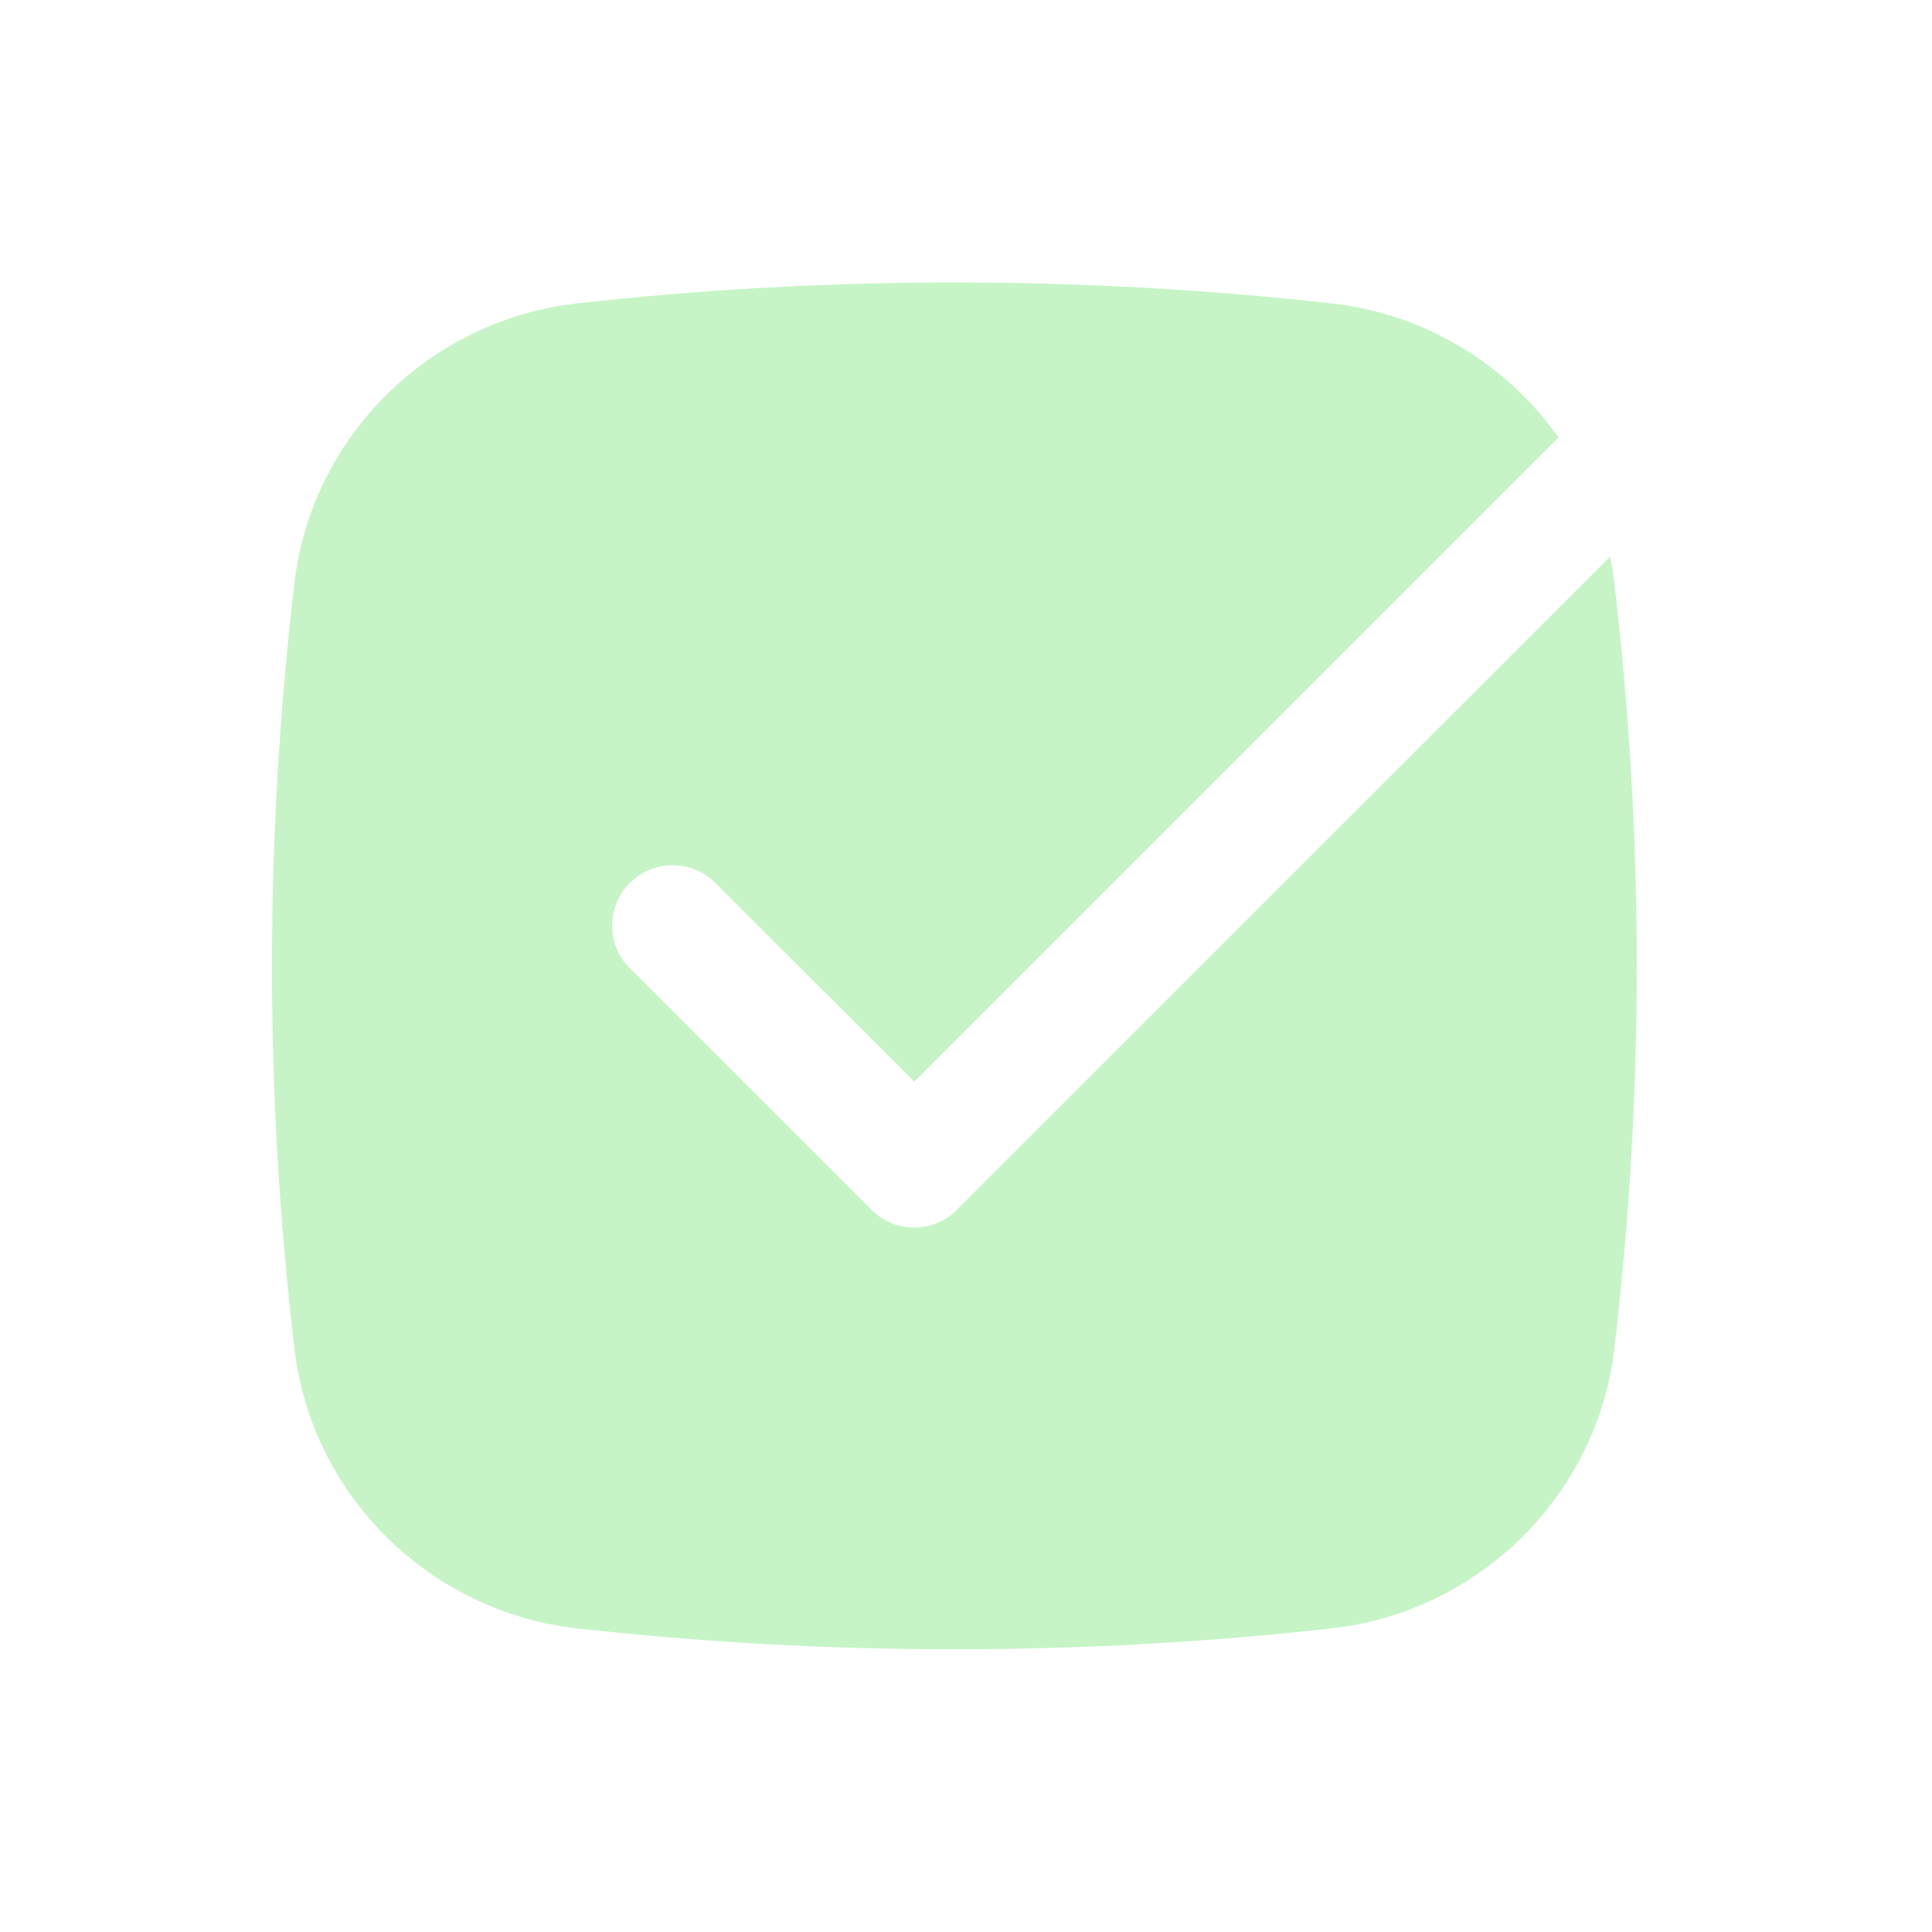 <svg width="84" height="84" viewBox="0 0 84 84" fill="none" xmlns="http://www.w3.org/2000/svg" xmlns:xlink="http://www.w3.org/1999/xlink">
	<defs/>
	<path id="Icon" d="M25.1 13.19C35.91 11.98 47.08 11.98 57.89 13.19C61.94 13.64 65.51 15.83 67.76 19.02L39.75 47.03L31.1 38.39C30.08 37.36 28.41 37.36 27.39 38.39C26.36 39.41 26.36 41.08 27.39 42.1L37.89 52.6C38.91 53.63 40.58 53.63 41.6 52.6L70.01 24.2C70.08 24.58 70.15 24.97 70.19 25.36C71.49 36.41 71.49 47.58 70.19 58.63C69.44 65.05 64.28 70.09 57.89 70.8C47.08 72.01 35.91 72.01 25.1 70.8C18.71 70.09 13.55 65.05 12.8 58.63C11.5 47.58 11.5 36.41 12.8 25.36C13.55 18.94 18.71 13.9 25.1 13.19Z" fill="#C6F4C6" fill-opacity="1" fill-rule="nonzero"/>
</svg>
